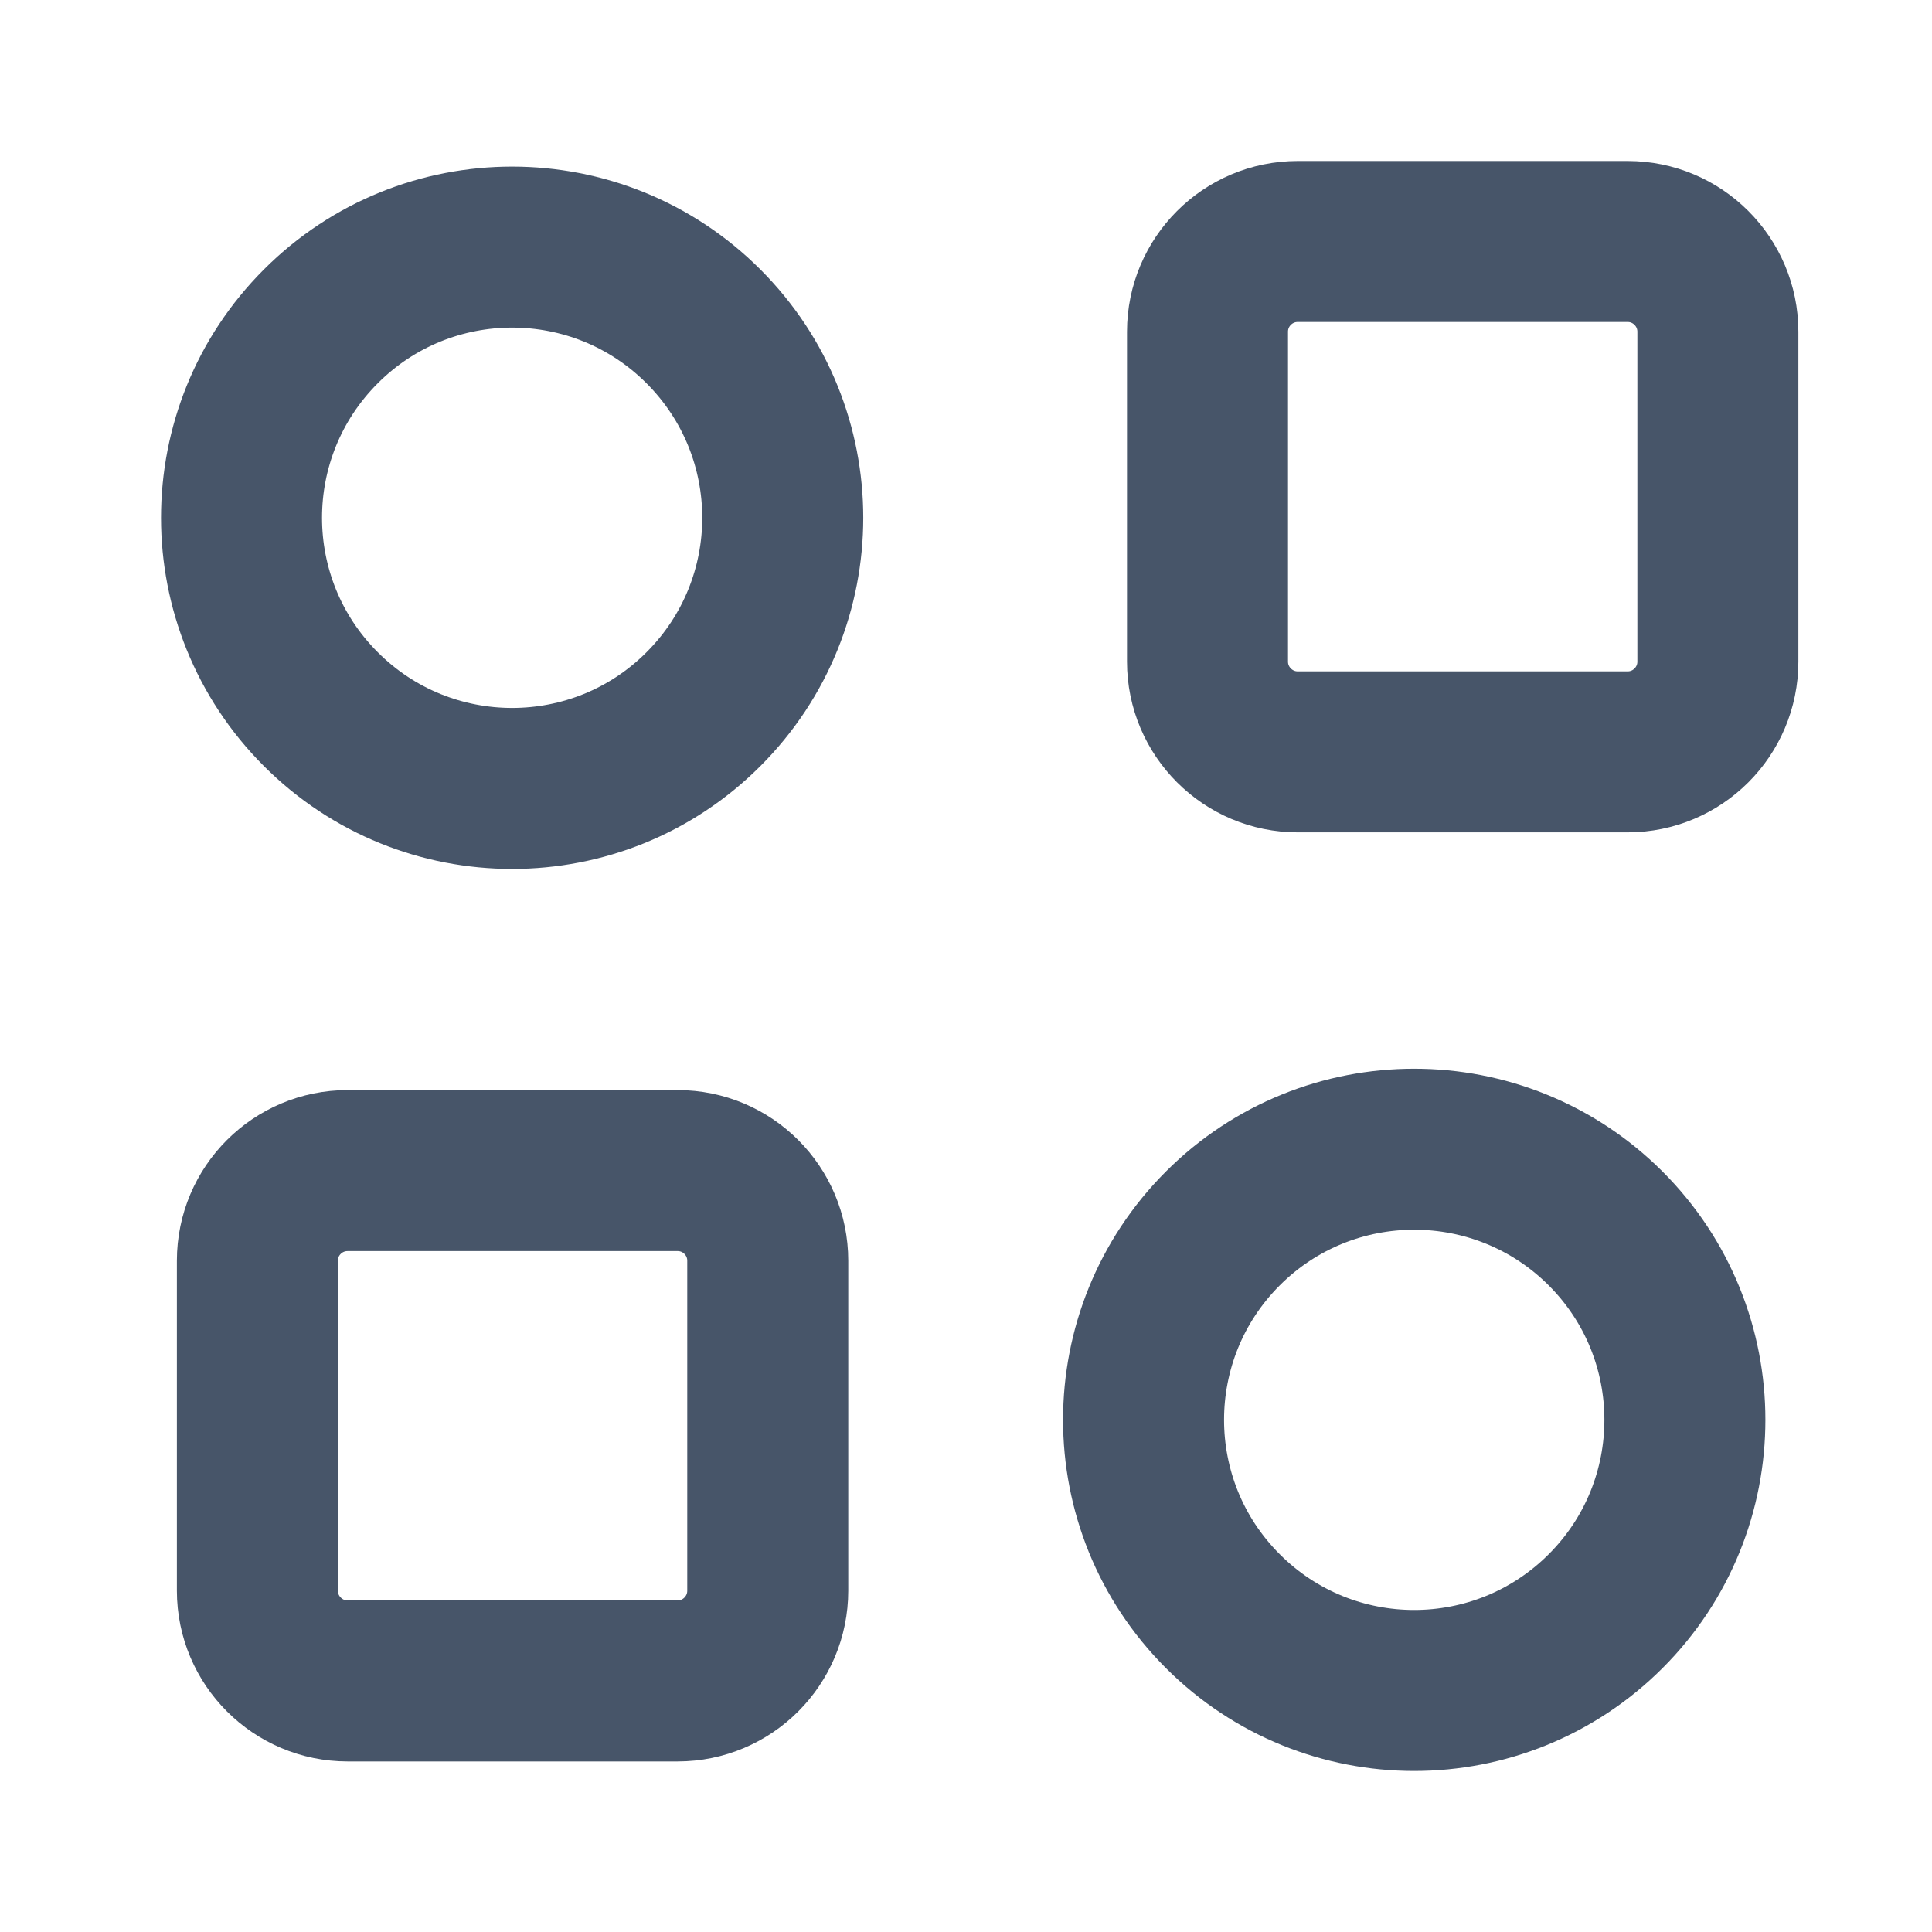 <svg width="18" height="18" viewBox="0 0 18 18" fill="none" xmlns="http://www.w3.org/2000/svg">
<g id="Group">
<path id="Vector" d="M14.959 11.445C15.944 12.43 15.944 14.027 14.959 15.011C13.974 15.996 12.377 15.996 11.393 15.011C10.408 14.027 10.408 12.43 11.393 11.445C12.377 10.461 13.974 10.461 14.959 11.445" stroke="#475569" stroke-width="1.5" stroke-linecap="round" stroke-linejoin="round"/>
<path id="Vector_2" d="M6.554 3.041C7.539 4.026 7.539 5.622 6.554 6.607C5.57 7.592 3.973 7.592 2.989 6.607C2.004 5.622 2.004 4.026 2.989 3.041C3.973 2.056 5.57 2.056 6.554 3.041" stroke="#475569" stroke-width="1.5" stroke-linecap="round" stroke-linejoin="round"/>
<path id="Vector_3" d="M3.239 10.906H6.313C6.777 10.906 7.153 11.282 7.153 11.746V14.82C7.153 15.284 6.777 15.661 6.313 15.661H3.239C2.775 15.661 2.398 15.284 2.398 14.82V11.746C2.398 11.281 2.775 10.906 3.239 10.906V10.906Z" stroke="#475569" stroke-width="1.5" stroke-linecap="round" stroke-linejoin="round"/>
<path id="Vector_4" d="M12.091 2.25H15.164C15.629 2.25 16.005 2.627 16.005 3.091V6.164C16.005 6.628 15.629 7.005 15.164 7.005H12.091C11.627 7.005 11.25 6.628 11.25 6.164V3.091C11.25 2.626 11.627 2.25 12.091 2.25V2.25Z" stroke="#475569" stroke-width="1.5" stroke-linecap="round" stroke-linejoin="round"/>
</g>
</svg>
